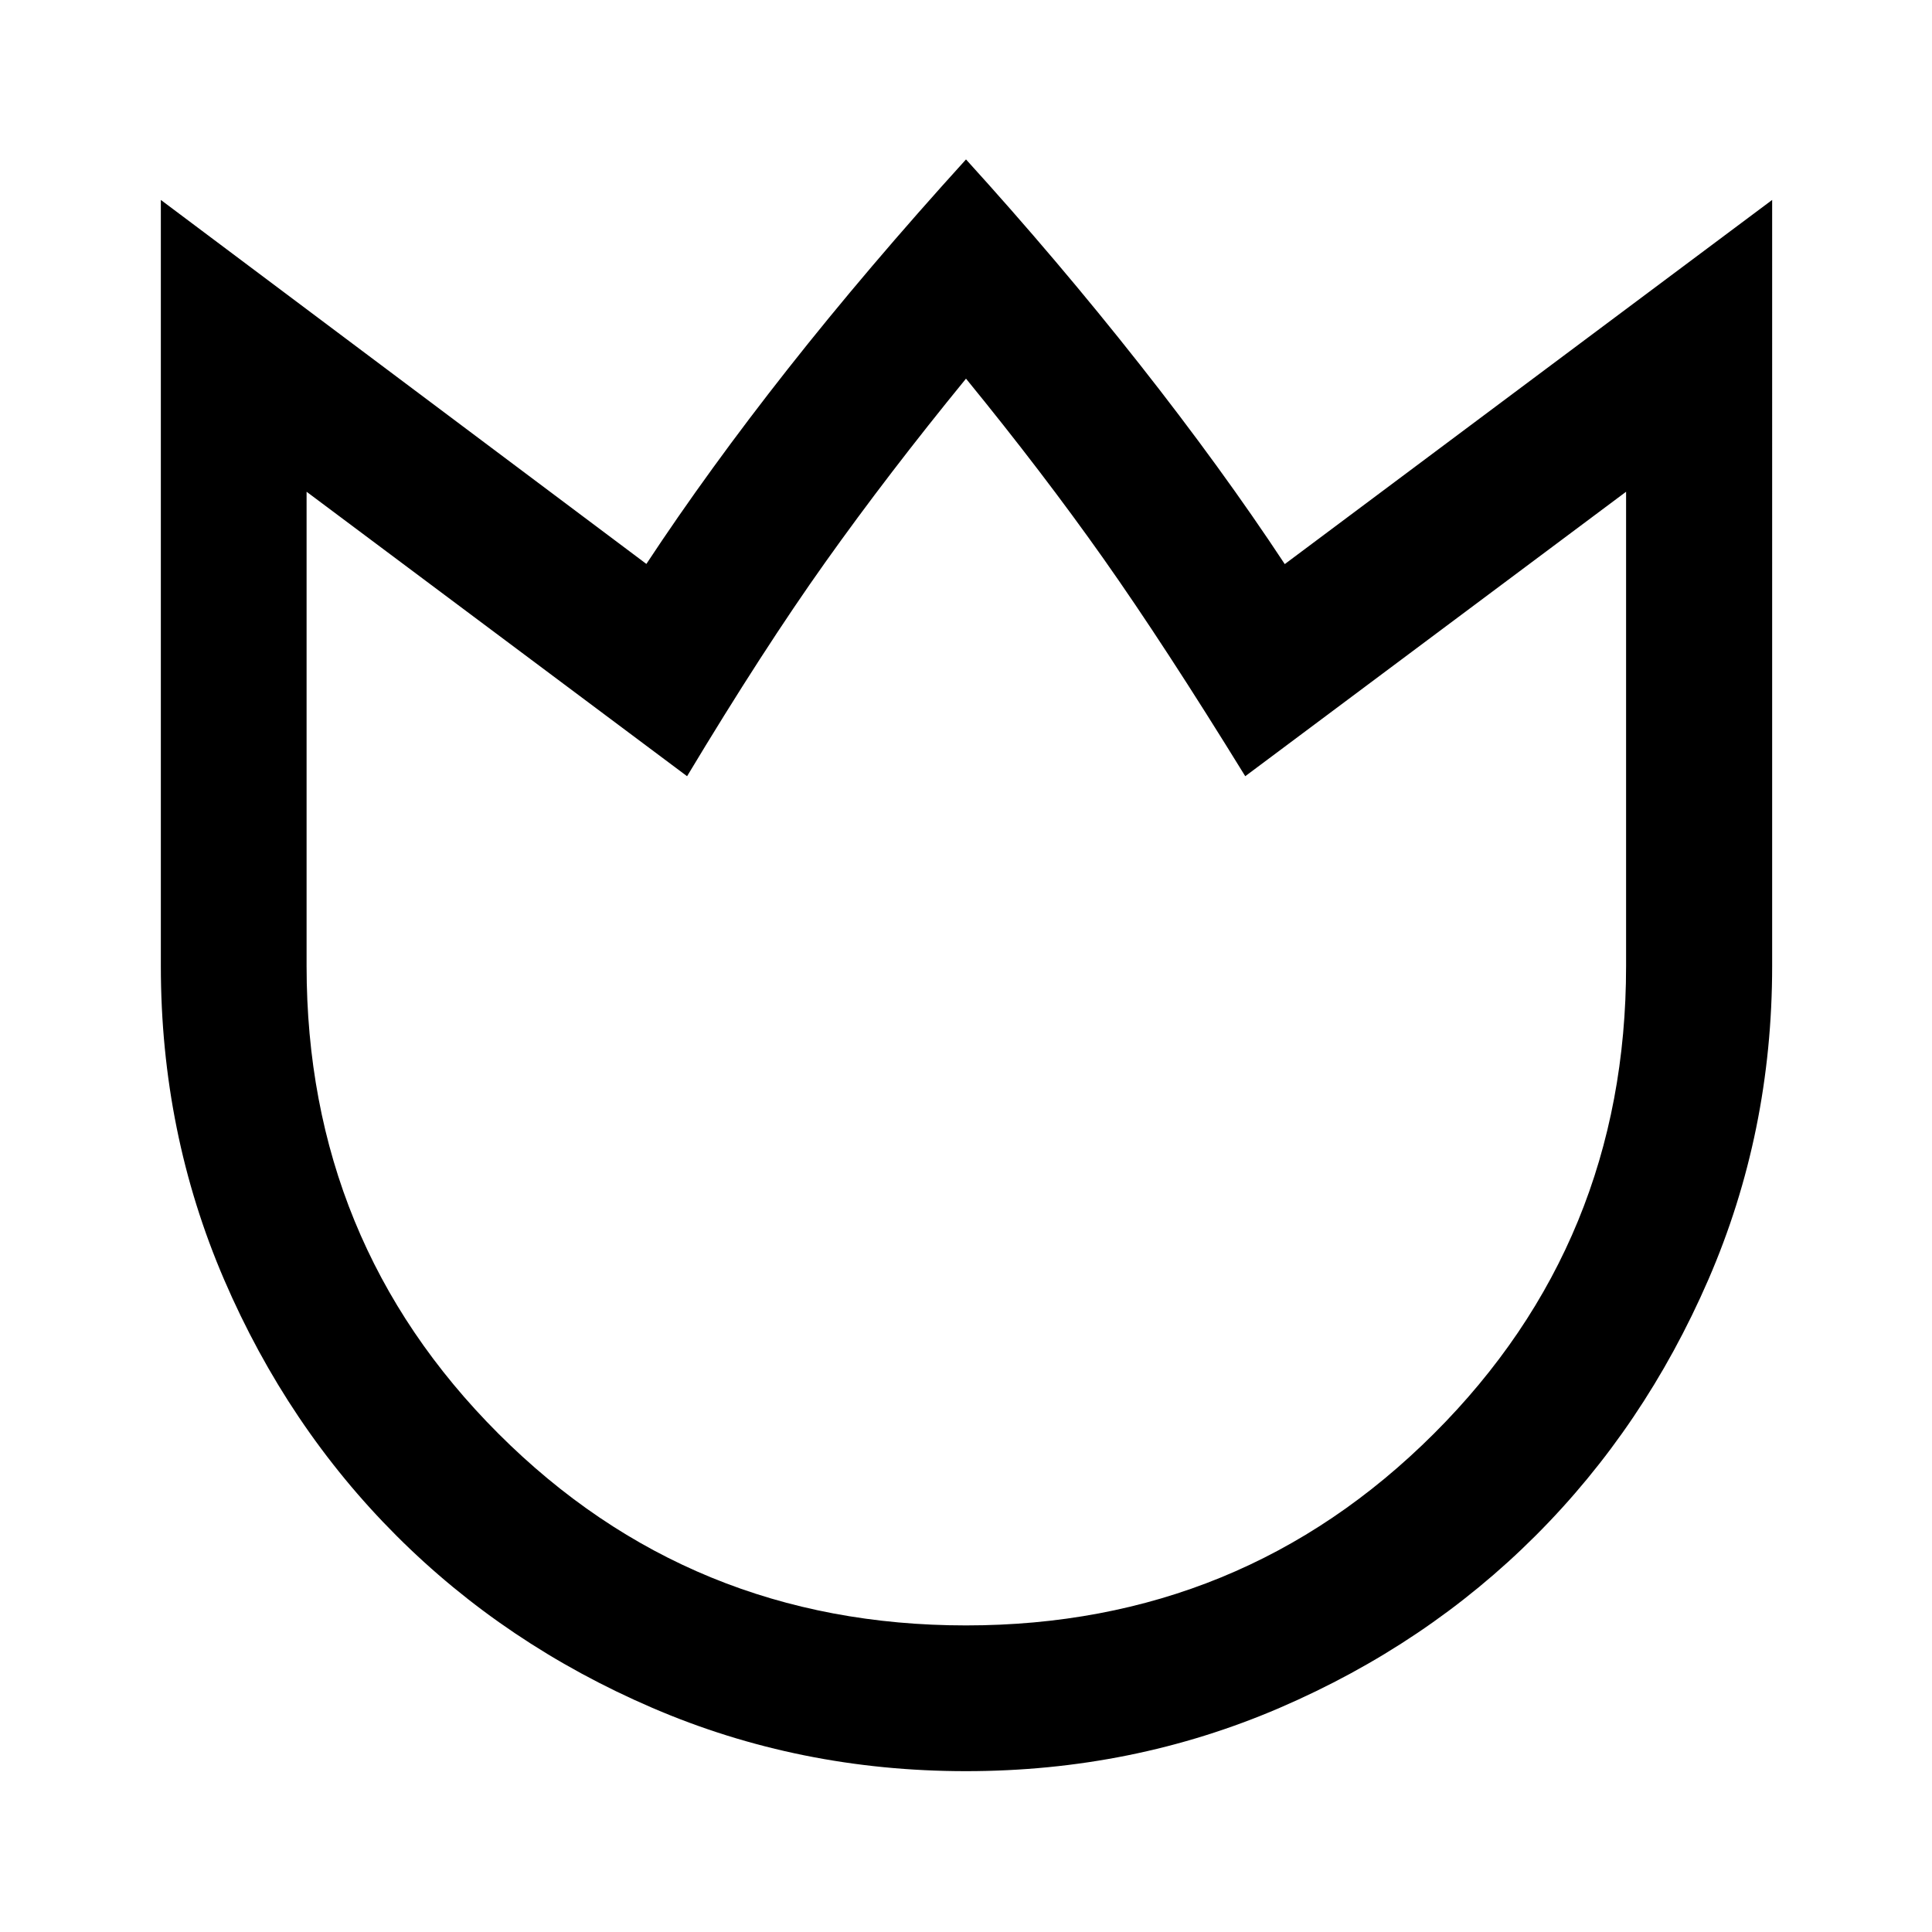 <svg xmlns="http://www.w3.org/2000/svg" height="40" viewBox="0 96 960 960" width="40"><path d="M479.984 976.08q-82.803 0-155.868-31.463-73.064-31.462-127.169-85.57-54.105-54.109-85.566-127.178Q79.921 658.8 79.921 576V195.348l241.26 180.869q30.928-46.927 70.297-96.887 39.37-49.96 88.522-104.113 45.558 50.153 86.225 101.732 40.666 51.58 72.166 99.348l242.182-180.949V576q0 82.8-31.711 155.869-31.71 73.069-85.82 127.178-54.11 54.108-127.182 85.57-73.072 31.463-155.876 31.463Zm.016-72.42q137.054 0 232.524-95.303Q807.993 713.054 807.993 576V340.347L618.754 481.695q-40.254-65.333-70.413-108.061-30.16-42.728-68.341-89.489-38.739 47.405-69.794 91.072-31.054 43.667-68.8 106.478L152.34 340.347V576q0 137.054 95.303 232.357T480 903.66Zm0-310.008Z"/></svg>